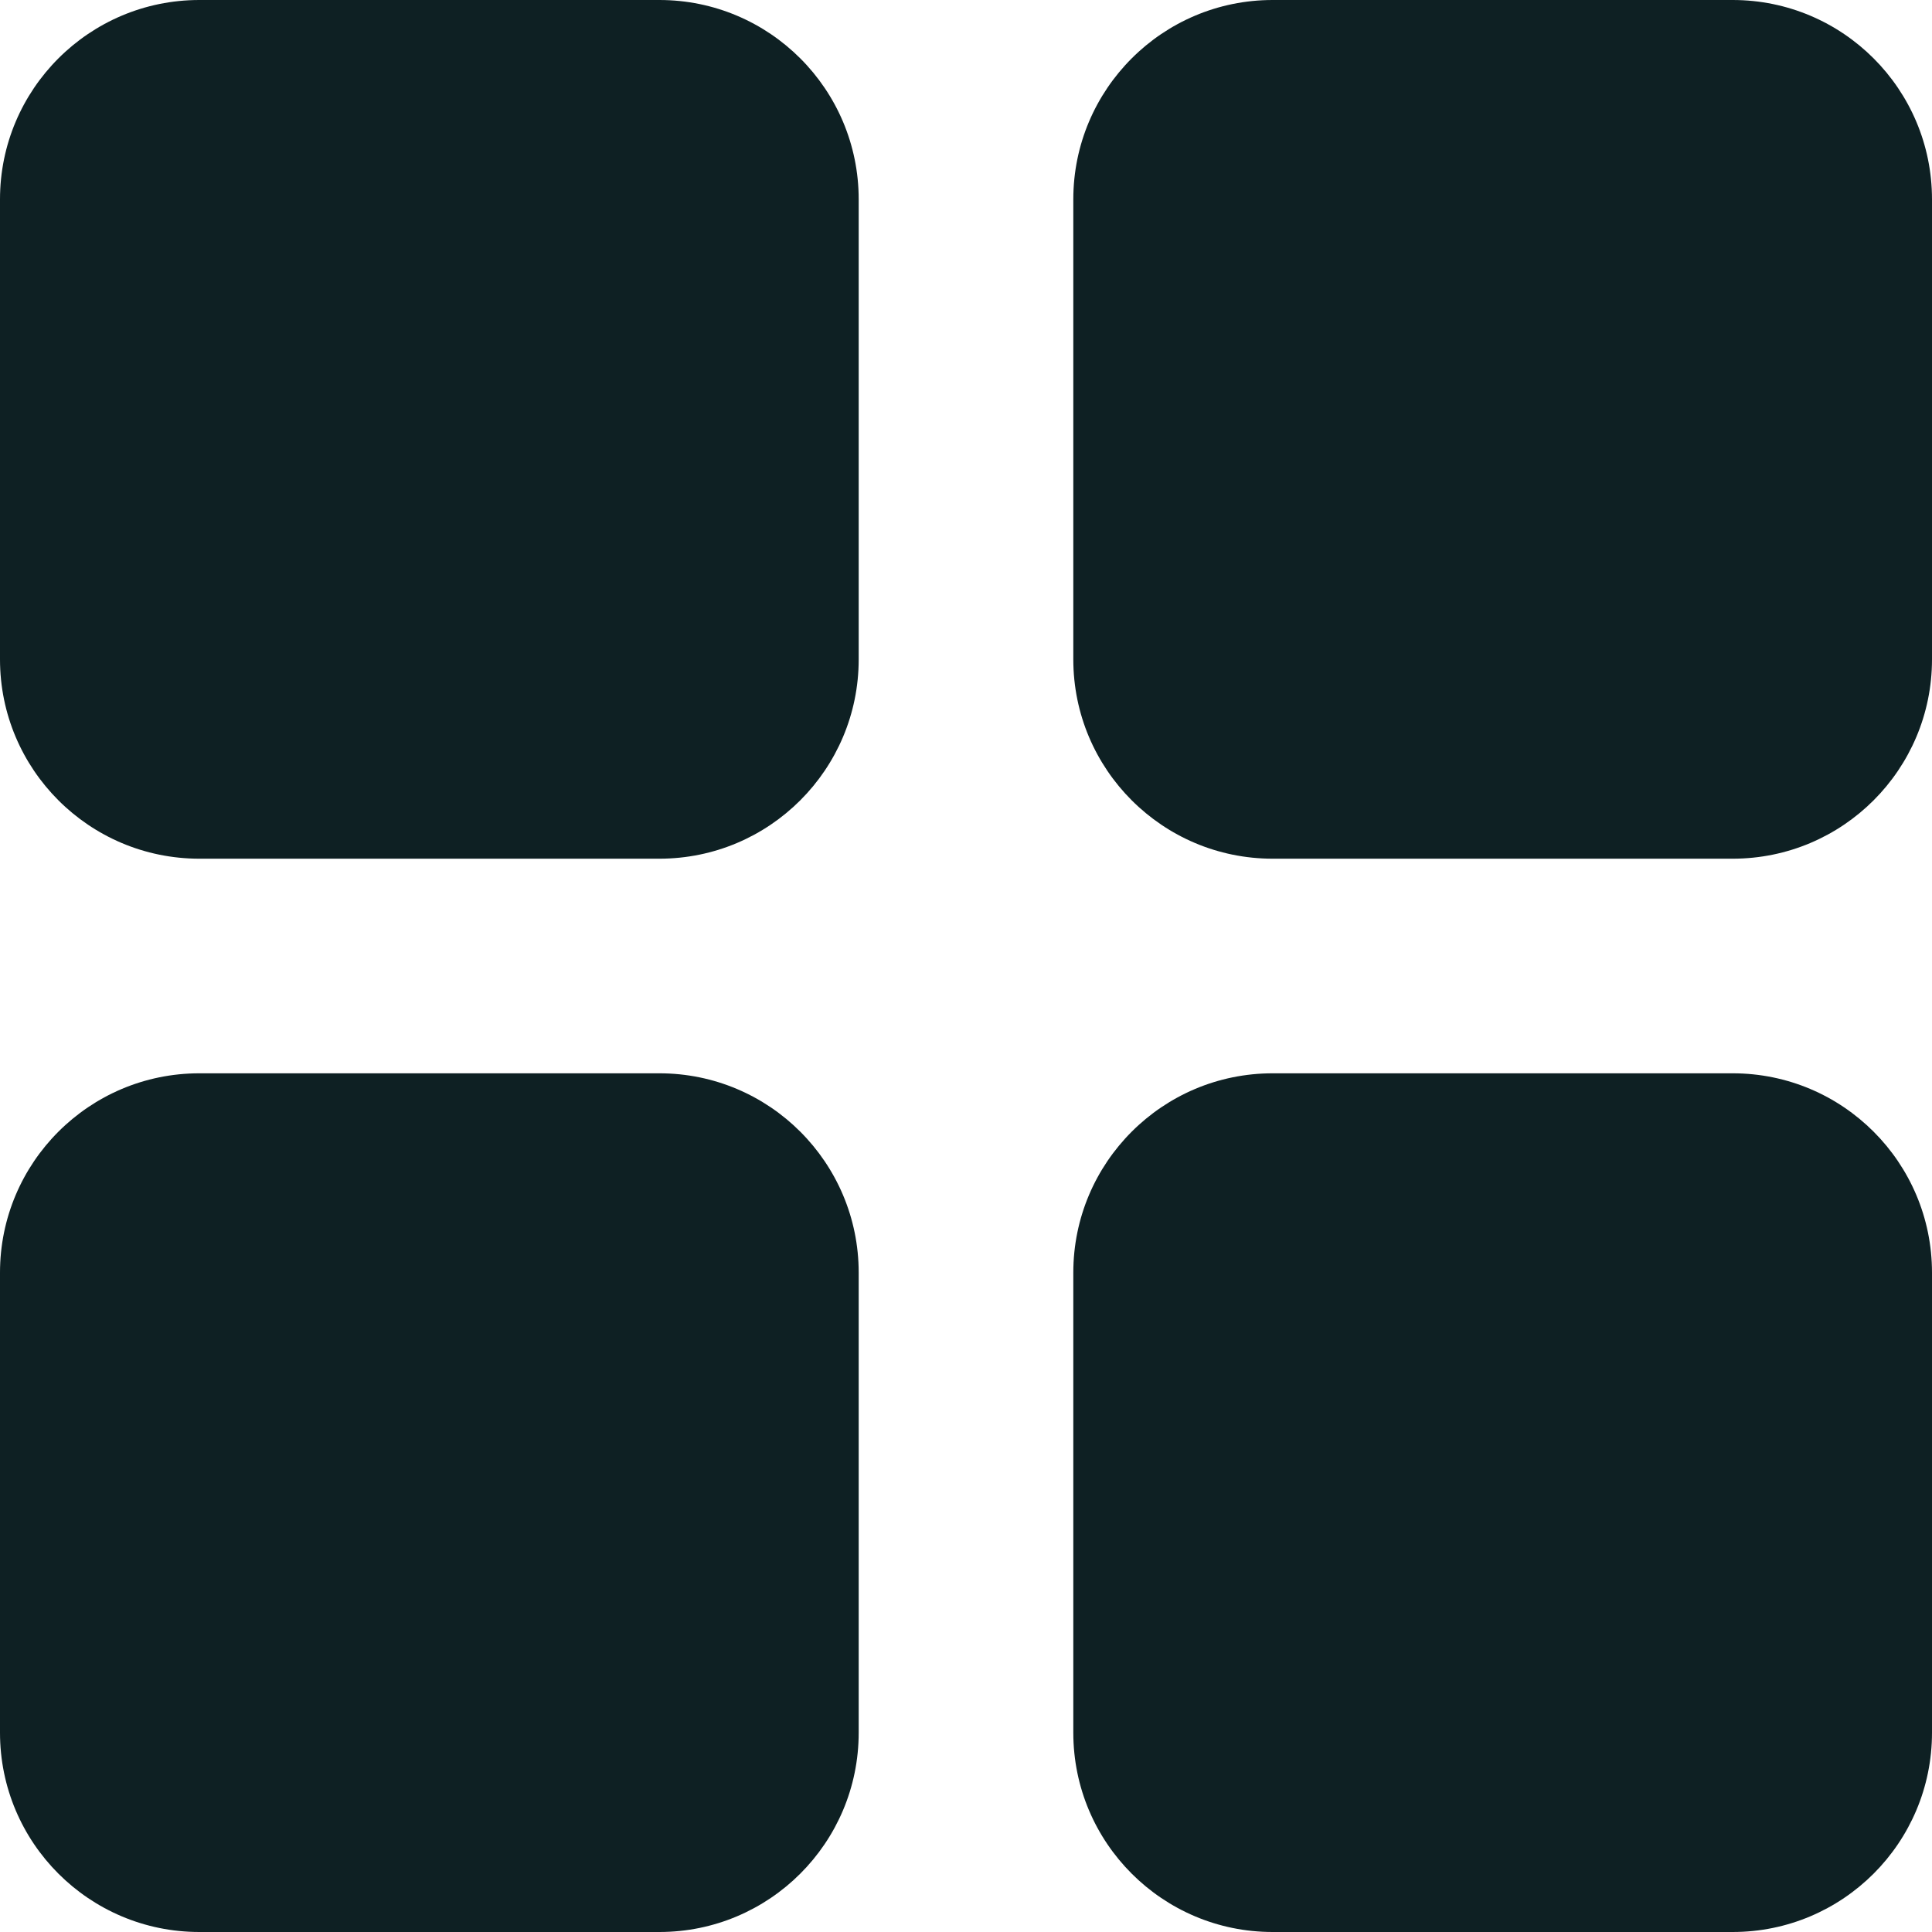 <svg width="24" height="24" viewBox="0 0 24 24" fill="none" xmlns="http://www.w3.org/2000/svg">
<path d="M8.191 0H2.476C1.109 0 0 1.109 0 2.476V8.191C0 9.558 1.109 10.667 2.476 10.667H8.191C9.558 10.667 10.667 9.558 10.667 8.191V2.476C10.667 1.109 9.558 0 8.191 0Z" fill="#0E2023"/>
<path d="M21.524 0H15.809C14.442 0 13.333 1.109 13.333 2.476V8.191C13.333 9.558 14.442 10.667 15.809 10.667H21.524C22.892 10.667 24 9.558 24 8.191V2.476C24 1.109 22.892 0 21.524 0Z" fill="#0E2023"/>
<path d="M8.191 13.333H2.476C1.109 13.333 0 14.442 0 15.809V21.524C0 22.892 1.109 24 2.476 24H8.191C9.558 24 10.667 22.892 10.667 21.524V15.809C10.667 14.442 9.558 13.333 8.191 13.333Z" fill="#0E2023"/>
<path d="M21.524 13.333H15.809C14.442 13.333 13.333 14.442 13.333 15.809V21.524C13.333 22.892 14.442 24 15.809 24H21.524C22.892 24 24 22.892 24 21.524V15.809C24 14.442 22.892 13.333 21.524 13.333Z" fill="#0E2023"/>
</svg>
